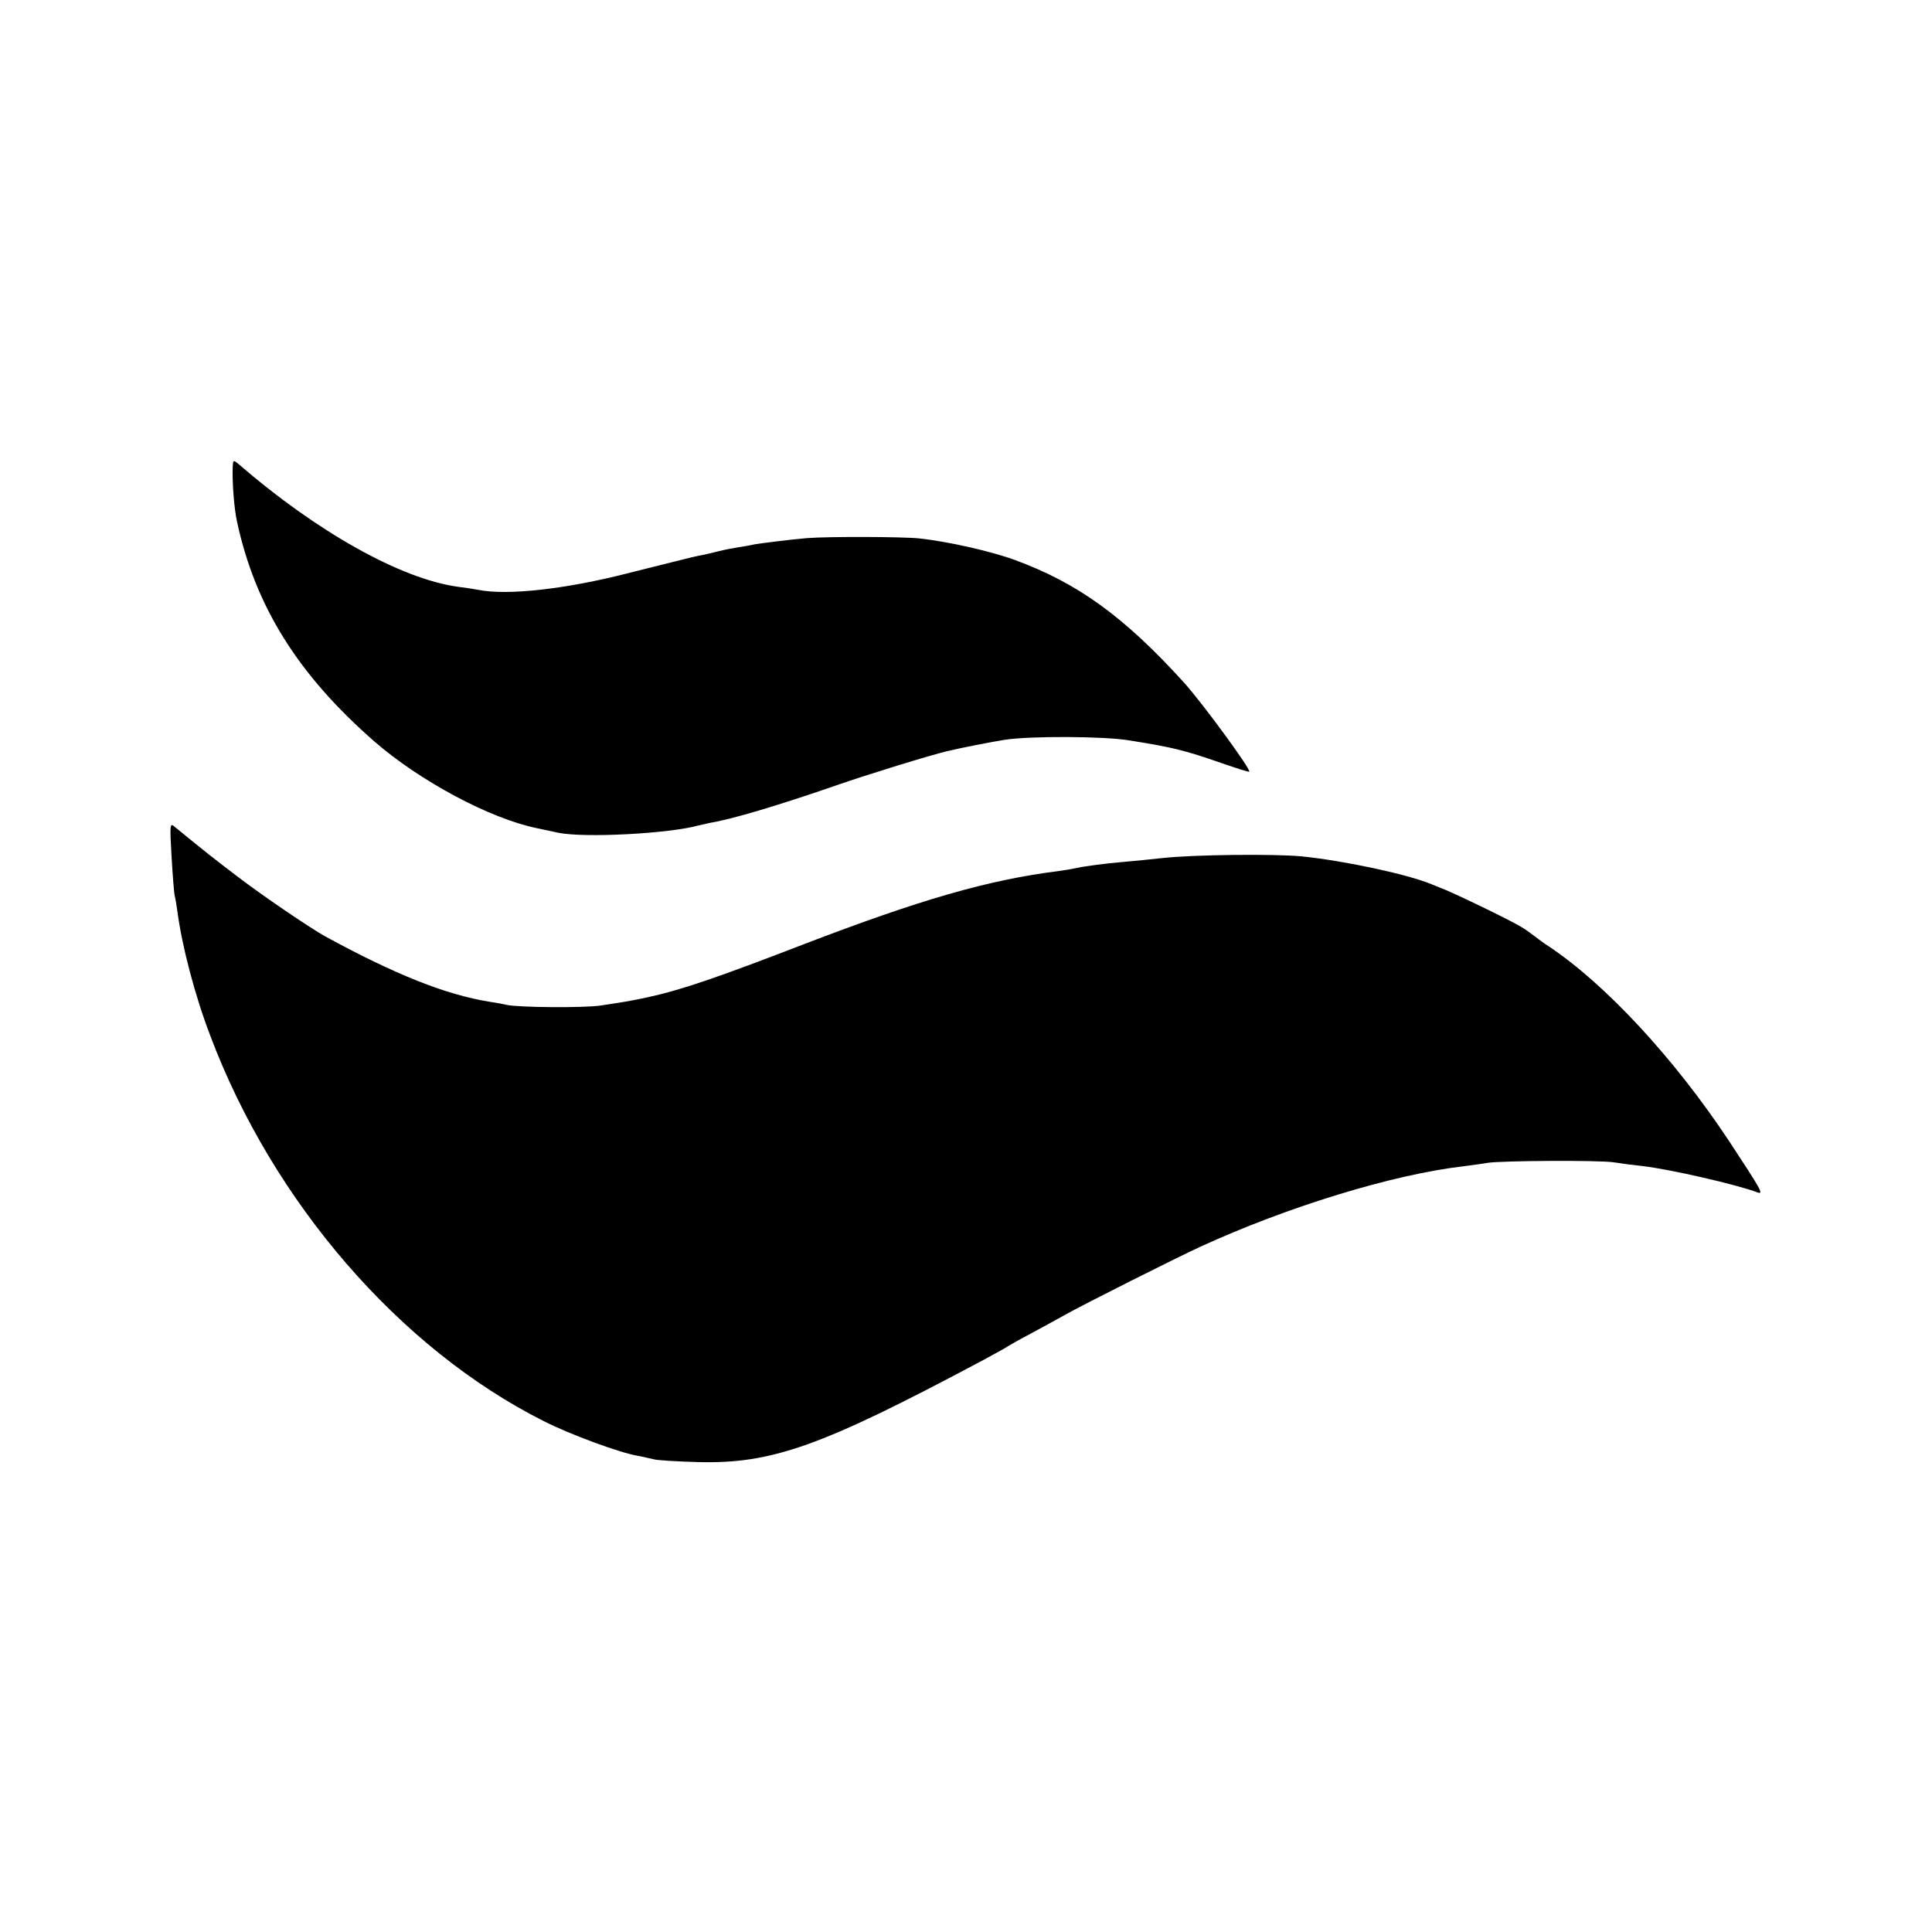 <?xml version="1.0" standalone="no"?>
<!DOCTYPE svg PUBLIC "-//W3C//DTD SVG 20010904//EN"
 "http://www.w3.org/TR/2001/REC-SVG-20010904/DTD/svg10.dtd">
<svg version="1.0" xmlns="http://www.w3.org/2000/svg"
 width="680pt" height="680pt" viewBox="0 0 680 680"
 preserveAspectRatio="xMidYMid meet">
<g transform="translate(0,680) scale(0.1,-0.1)"
fill="#000000" stroke="none">
<path d="M819 5154 c-2 -51 5 -144 15 -189 64 -298 214 -539 484 -775 160
-139 406 -271 572 -305 14 -3 48 -10 75 -16 93 -19 392 -3 495 26 8 2 26 6 40
9 78 13 239 61 444 132 109 38 327 105 389 120 50 12 153 32 202 40 90 14 351
13 440 -2 156 -25 192 -34 325 -80 52 -18 95 -32 97 -30 7 7 -165 242 -231
315 -210 231 -373 349 -594 430 -81 30 -234 65 -337 76 -57 6 -320 7 -395 1
-50 -4 -161 -18 -185 -22 -11 -3 -36 -7 -55 -10 -19 -3 -51 -9 -70 -14 -19 -5
-46 -11 -60 -14 -14 -2 -54 -12 -90 -21 -36 -9 -72 -18 -80 -20 -8 -2 -44 -11
-80 -20 -223 -58 -432 -82 -537 -61 -16 3 -48 8 -73 11 -200 28 -495 193 -772
433 -17 14 -18 13 -19 -14z"/>
<path d="M604 3782 c4 -68 9 -129 11 -135 2 -7 6 -30 9 -52 16 -123 61 -296
116 -440 221 -587 667 -1102 1174 -1357 93 -47 266 -111 331 -122 17 -3 41 -9
55 -12 14 -4 84 -8 155 -10 263 -7 435 55 1000 356 44 24 85 46 90 50 6 4 46
27 90 50 44 24 96 52 115 63 62 35 392 201 475 239 305 140 676 254 925 283
30 4 69 9 85 12 46 8 394 10 445 2 25 -4 70 -10 100 -13 97 -11 336 -66 406
-93 23 -8 12 10 -101 182 -193 291 -434 551 -635 685 -13 8 -35 24 -49 35 -14
11 -35 26 -46 32 -36 23 -252 127 -285 138 -3 1 -17 7 -32 13 -84 35 -308 83
-458 98 -97 9 -378 6 -488 -6 -53 -6 -117 -12 -142 -14 -59 -5 -141 -16 -160
-21 -8 -2 -37 -7 -65 -11 -247 -31 -486 -100 -900 -259 -298 -115 -429 -160
-545 -185 -57 -12 -65 -14 -165 -29 -59 -9 -290 -7 -331 2 -12 3 -39 8 -60 11
-156 25 -333 96 -579 230 -49 27 -209 135 -300 204 -86 65 -129 99 -229 181
-18 16 -19 13 -12 -107z"/>
</g>
</svg>
